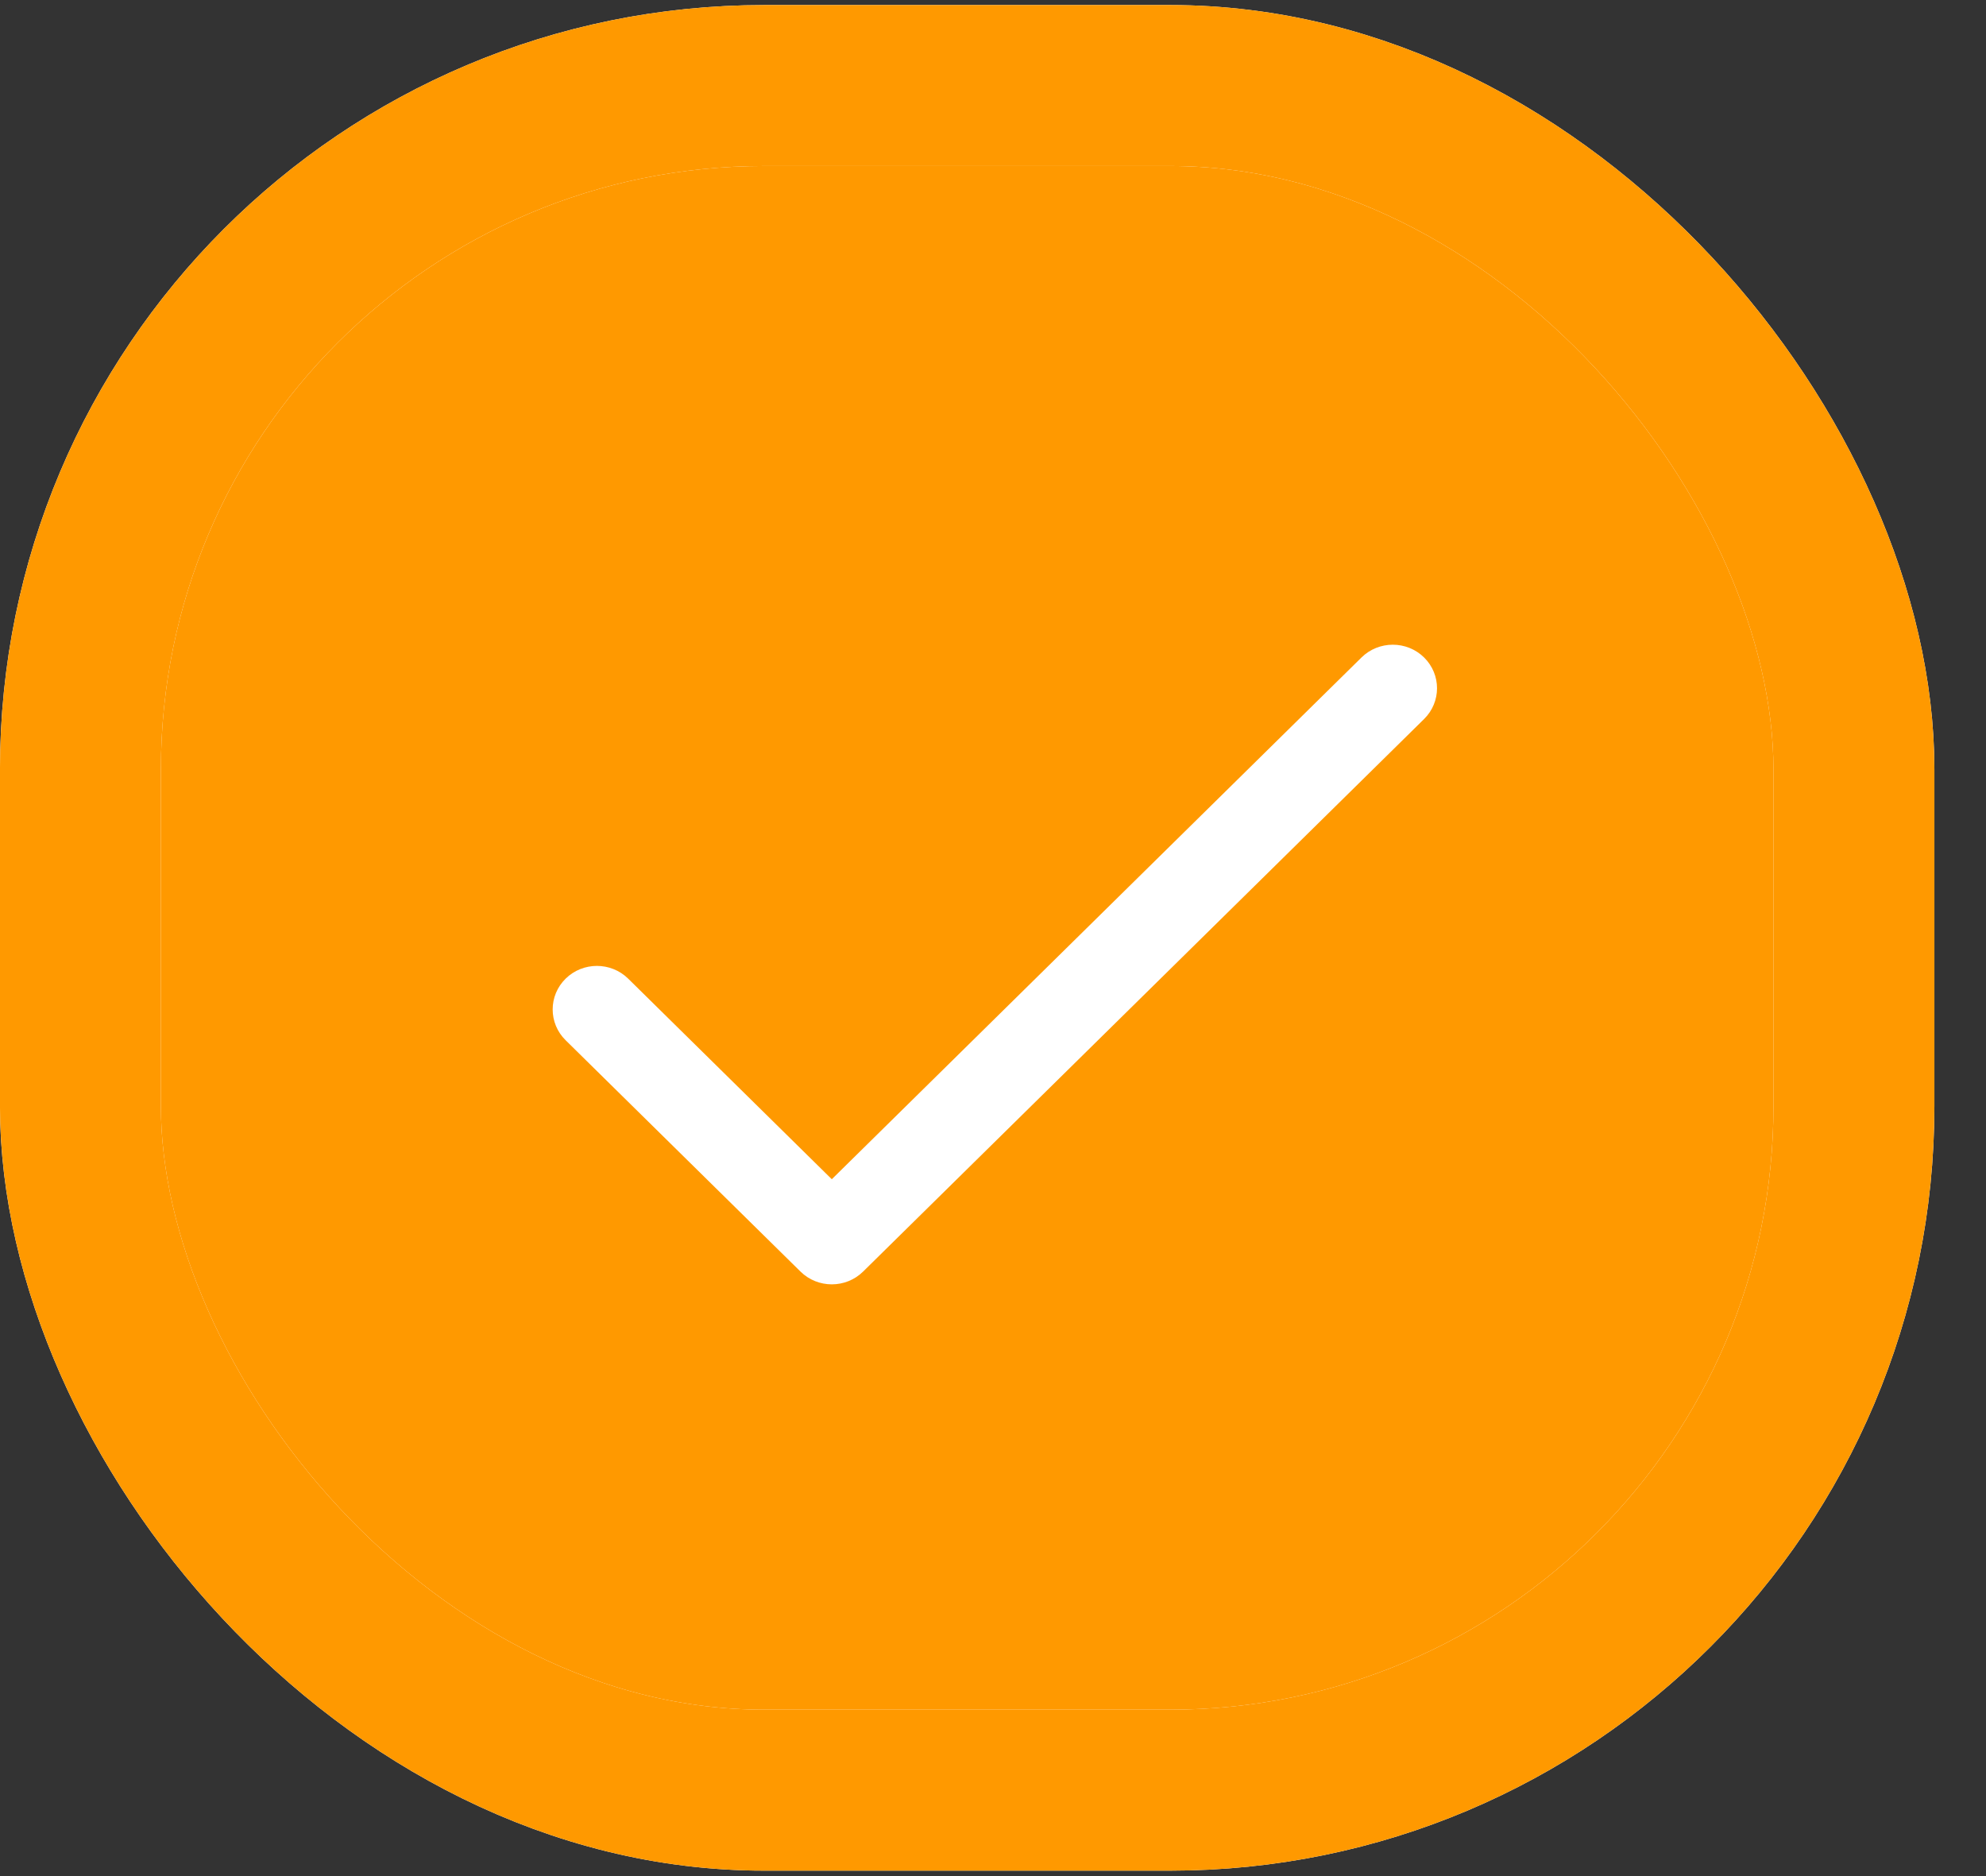 <svg width="36" height="34" viewBox="0 0 36 34" fill="none" xmlns="http://www.w3.org/2000/svg">
<rect x="0" y="0" width="36" height="34" fill="#333333" stroke="none"/>
<rect x="1.458" y="1.55" width="32.148" height="30.893" rx="12.396" fill="#FF9900"/>
<rect x="1.458" y="1.55" width="32.148" height="30.893" rx="12.396" stroke="white" stroke-width="2.917"/>
<rect x="1.458" y="1.55" width="32.148" height="30.893" rx="12.396" stroke="#FF9900" stroke-width="2.917"/>
<path d="M25.814 11.915C25.501 11.607 24.993 11.607 24.68 11.915L15.078 21.371L11.387 17.736C11.074 17.428 10.566 17.428 10.253 17.736C9.94 18.044 9.94 18.544 10.253 18.852L14.511 23.045C14.824 23.353 15.332 23.353 15.645 23.045L25.814 13.031C26.127 12.723 26.127 12.223 25.814 11.915Z" fill="white"/>
</svg>
